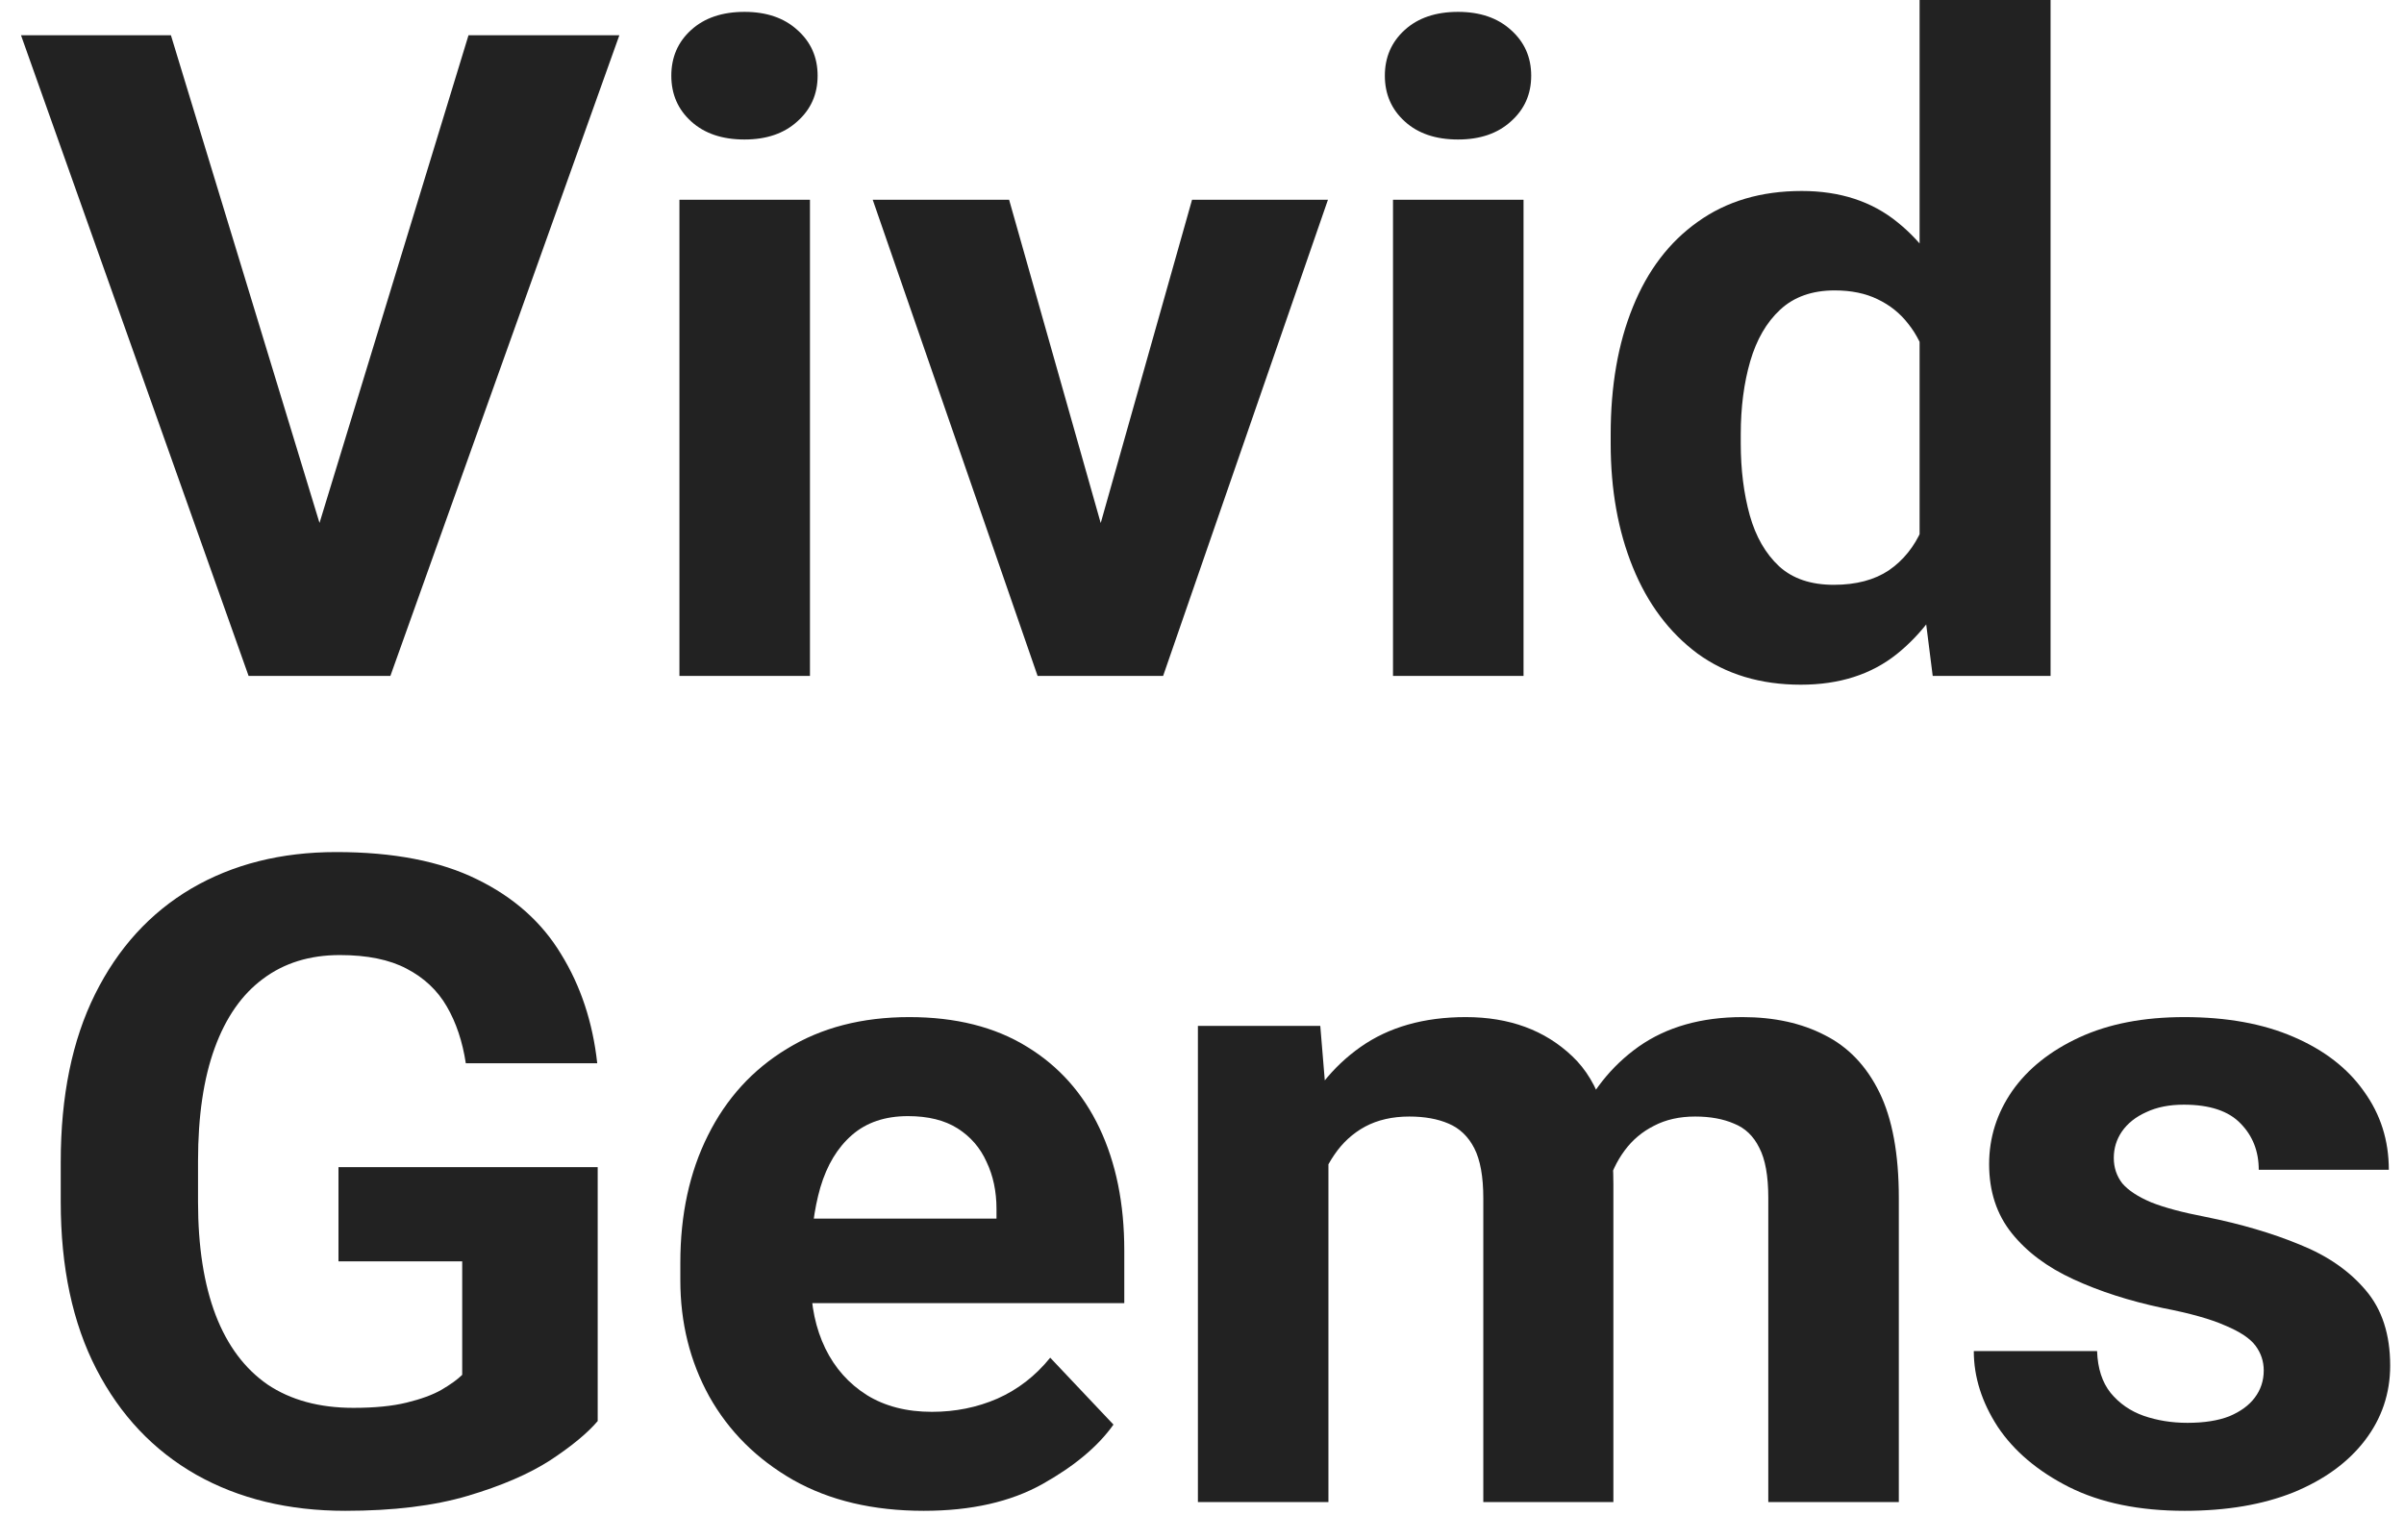 <svg width="64" height="41" viewBox="0 0 64 41" fill="none" xmlns="http://www.w3.org/2000/svg">
<path d="M60.266 36.496C60.266 36.254 60.193 36.035 60.049 35.84C59.905 35.645 59.636 35.465 59.243 35.301C58.859 35.129 58.302 34.973 57.572 34.832C56.691 34.645 55.901 34.391 55.204 34.07C54.506 33.75 53.957 33.34 53.557 32.84C53.156 32.34 52.955 31.727 52.955 31C52.955 30.297 53.16 29.648 53.569 29.055C53.985 28.461 54.583 27.984 55.36 27.625C56.138 27.266 57.067 27.086 58.149 27.086C59.28 27.086 60.249 27.262 61.059 27.613C61.877 27.965 62.502 28.449 62.935 29.066C63.376 29.676 63.596 30.371 63.596 31.152H60.133C60.133 30.66 59.973 30.25 59.652 29.922C59.332 29.586 58.827 29.418 58.137 29.418C57.753 29.418 57.42 29.484 57.139 29.617C56.859 29.742 56.642 29.914 56.49 30.133C56.346 30.344 56.274 30.578 56.274 30.836C56.274 31.094 56.35 31.32 56.502 31.516C56.663 31.703 56.919 31.871 57.272 32.02C57.624 32.16 58.105 32.289 58.715 32.406C59.652 32.594 60.49 32.84 61.227 33.145C61.965 33.441 62.55 33.848 62.983 34.363C63.416 34.871 63.632 35.539 63.632 36.367C63.632 37.109 63.407 37.773 62.959 38.359C62.51 38.945 61.877 39.406 61.059 39.742C60.241 40.07 59.276 40.234 58.161 40.234C56.951 40.234 55.925 40.023 55.084 39.602C54.25 39.18 53.617 38.645 53.184 37.996C52.759 37.34 52.547 36.668 52.547 35.98H55.829C55.845 36.441 55.965 36.812 56.19 37.094C56.422 37.375 56.715 37.578 57.067 37.703C57.428 37.828 57.817 37.891 58.234 37.891C58.682 37.891 59.055 37.832 59.352 37.715C59.648 37.59 59.873 37.426 60.025 37.223C60.185 37.012 60.266 36.77 60.266 36.496Z" fill="#222222"/>
<path d="M35.366 29.945V40H31.891V27.32H35.149L35.366 29.945ZM34.885 33.215H33.923C33.923 32.035 34.115 30.984 34.5 30.062C34.893 29.141 35.466 28.414 36.219 27.883C36.973 27.352 37.907 27.086 39.021 27.086C40.183 27.086 41.129 27.434 41.858 28.129C42.587 28.816 42.952 29.953 42.952 31.539V40H39.489V31.914C39.489 31.336 39.409 30.891 39.249 30.578C39.089 30.266 38.86 30.047 38.564 29.922C38.275 29.797 37.926 29.734 37.518 29.734C37.069 29.734 36.676 29.824 36.339 30.004C36.011 30.184 35.738 30.434 35.522 30.754C35.306 31.066 35.145 31.434 35.041 31.855C34.937 32.277 34.885 32.73 34.885 33.215ZM42.627 32.828L41.389 32.98C41.389 31.879 41.578 30.883 41.954 29.992C42.331 29.102 42.888 28.395 43.626 27.871C44.371 27.348 45.293 27.086 46.391 27.086C47.232 27.086 47.962 27.246 48.579 27.566C49.204 27.879 49.689 28.387 50.034 29.09C50.378 29.793 50.551 30.73 50.551 31.902V40H47.076V31.902C47.076 31.316 46.996 30.871 46.836 30.566C46.683 30.254 46.459 30.039 46.162 29.922C45.874 29.797 45.529 29.734 45.128 29.734C44.712 29.734 44.347 29.816 44.034 29.98C43.722 30.137 43.461 30.355 43.253 30.637C43.044 30.918 42.888 31.246 42.784 31.621C42.68 31.988 42.627 32.391 42.627 32.828Z" fill="#222222"/>
<path d="M24.593 40.234C23.246 40.234 22.088 39.961 21.118 39.414C20.148 38.859 19.403 38.117 18.882 37.188C18.369 36.258 18.112 35.227 18.112 34.094V33.625C18.112 32.344 18.357 31.215 18.846 30.238C19.335 29.254 20.036 28.484 20.95 27.93C21.864 27.367 22.95 27.086 24.208 27.086C25.442 27.086 26.485 27.348 27.334 27.871C28.184 28.387 28.829 29.109 29.27 30.039C29.711 30.969 29.931 32.055 29.931 33.297V34.703H19.591V32.453H26.529V32.195C26.529 31.727 26.44 31.309 26.264 30.941C26.096 30.566 25.839 30.27 25.495 30.051C25.15 29.832 24.709 29.723 24.172 29.723C23.563 29.723 23.066 29.891 22.681 30.227C22.296 30.562 22.016 31.027 21.84 31.621C21.671 32.207 21.587 32.875 21.587 33.625V34.094C21.587 34.773 21.715 35.379 21.972 35.91C22.228 36.434 22.597 36.848 23.078 37.152C23.559 37.449 24.136 37.598 24.809 37.598C25.434 37.598 26.016 37.48 26.553 37.246C27.098 37.004 27.567 36.641 27.959 36.156L29.643 37.938C29.234 38.516 28.605 39.043 27.755 39.52C26.905 39.996 25.851 40.234 24.593 40.234Z" fill="#222222"/>
<path d="M15.912 31.082V37.844C15.64 38.164 15.219 38.512 14.65 38.887C14.081 39.254 13.347 39.57 12.45 39.836C11.552 40.102 10.466 40.234 9.191 40.234C7.684 40.234 6.362 39.914 5.224 39.273C4.085 38.625 3.2 37.688 2.566 36.461C1.933 35.234 1.617 33.75 1.617 32.008V30.941C1.617 29.191 1.921 27.703 2.53 26.477C3.14 25.25 3.993 24.312 5.091 23.664C6.197 23.016 7.484 22.691 8.951 22.691C10.474 22.691 11.724 22.934 12.702 23.418C13.68 23.895 14.425 24.559 14.938 25.41C15.459 26.254 15.78 27.223 15.9 28.316H12.401C12.313 27.738 12.145 27.234 11.896 26.805C11.648 26.375 11.291 26.039 10.826 25.797C10.37 25.555 9.776 25.434 9.047 25.434C8.245 25.434 7.564 25.645 7.003 26.066C6.442 26.48 6.013 27.094 5.717 27.906C5.42 28.719 5.272 29.723 5.272 30.918V32.008C5.272 33.195 5.428 34.199 5.741 35.02C6.053 35.832 6.514 36.449 7.123 36.871C7.74 37.285 8.502 37.492 9.408 37.492C9.977 37.492 10.45 37.445 10.826 37.352C11.211 37.258 11.52 37.145 11.752 37.012C11.993 36.871 12.177 36.738 12.305 36.613V33.59H9.011V31.082H15.912Z" fill="#222222"/>
<path d="M51.104 15.234V0H54.591V18H51.453L51.104 15.234ZM42.88 11.812V11.566C42.88 10.277 43.076 9.148 43.469 8.18C43.862 7.203 44.439 6.445 45.2 5.906C45.962 5.359 46.884 5.086 47.966 5.086C48.984 5.086 49.833 5.363 50.515 5.918C51.196 6.465 51.733 7.219 52.126 8.18C52.527 9.133 52.803 10.227 52.955 11.461V12C52.803 13.172 52.527 14.23 52.126 15.176C51.733 16.113 51.192 16.859 50.503 17.414C49.821 17.961 48.968 18.234 47.942 18.234C46.868 18.234 45.95 17.957 45.188 17.402C44.435 16.84 43.862 16.074 43.469 15.105C43.076 14.137 42.88 13.039 42.88 11.812ZM46.343 11.566V11.812C46.343 12.508 46.423 13.145 46.583 13.723C46.743 14.293 47.004 14.746 47.365 15.082C47.725 15.41 48.21 15.574 48.819 15.574C49.413 15.574 49.901 15.445 50.286 15.188C50.671 14.922 50.964 14.559 51.164 14.098C51.372 13.637 51.493 13.105 51.525 12.504V10.969C51.501 10.477 51.428 10.035 51.308 9.645C51.196 9.246 51.028 8.906 50.803 8.625C50.587 8.344 50.314 8.125 49.986 7.969C49.665 7.812 49.284 7.734 48.843 7.734C48.242 7.734 47.757 7.906 47.389 8.25C47.028 8.586 46.764 9.043 46.595 9.621C46.427 10.199 46.343 10.848 46.343 11.566Z" fill="#222222"/>
<path d="M40.56 5.32V18H37.085V5.32H40.56ZM36.868 2.016C36.868 1.523 37.045 1.117 37.398 0.797C37.75 0.477 38.223 0.316 38.816 0.316C39.401 0.316 39.87 0.477 40.223 0.797C40.584 1.117 40.764 1.523 40.764 2.016C40.764 2.508 40.584 2.914 40.223 3.234C39.87 3.555 39.401 3.715 38.816 3.715C38.223 3.715 37.75 3.555 37.398 3.234C37.045 2.914 36.868 2.508 36.868 2.016Z" fill="#222222"/>
<path d="M28.849 15.539L31.735 5.32H35.353L30.965 18H28.777L28.849 15.539ZM26.865 5.32L29.763 15.551L29.823 18H27.623L23.234 5.32H26.865Z" fill="#222222"/>
<path d="M21.563 5.32V18H18.088V5.32H21.563ZM17.872 2.016C17.872 1.523 18.048 1.117 18.401 0.797C18.754 0.477 19.227 0.316 19.82 0.316C20.405 0.316 20.874 0.477 21.226 0.797C21.587 1.117 21.767 1.523 21.767 2.016C21.767 2.508 21.587 2.914 21.226 3.234C20.874 3.555 20.405 3.715 19.82 3.715C19.227 3.715 18.754 3.555 18.401 3.234C18.048 2.914 17.872 2.508 17.872 2.016Z" fill="#222222"/>
<path d="M8.35 14.438L12.473 0.938H16.489L10.393 18H7.748L8.35 14.438ZM4.55 0.938L8.662 14.438L9.287 18H6.618L0.559 0.938H4.55Z" fill="#222222"/>
</svg>
